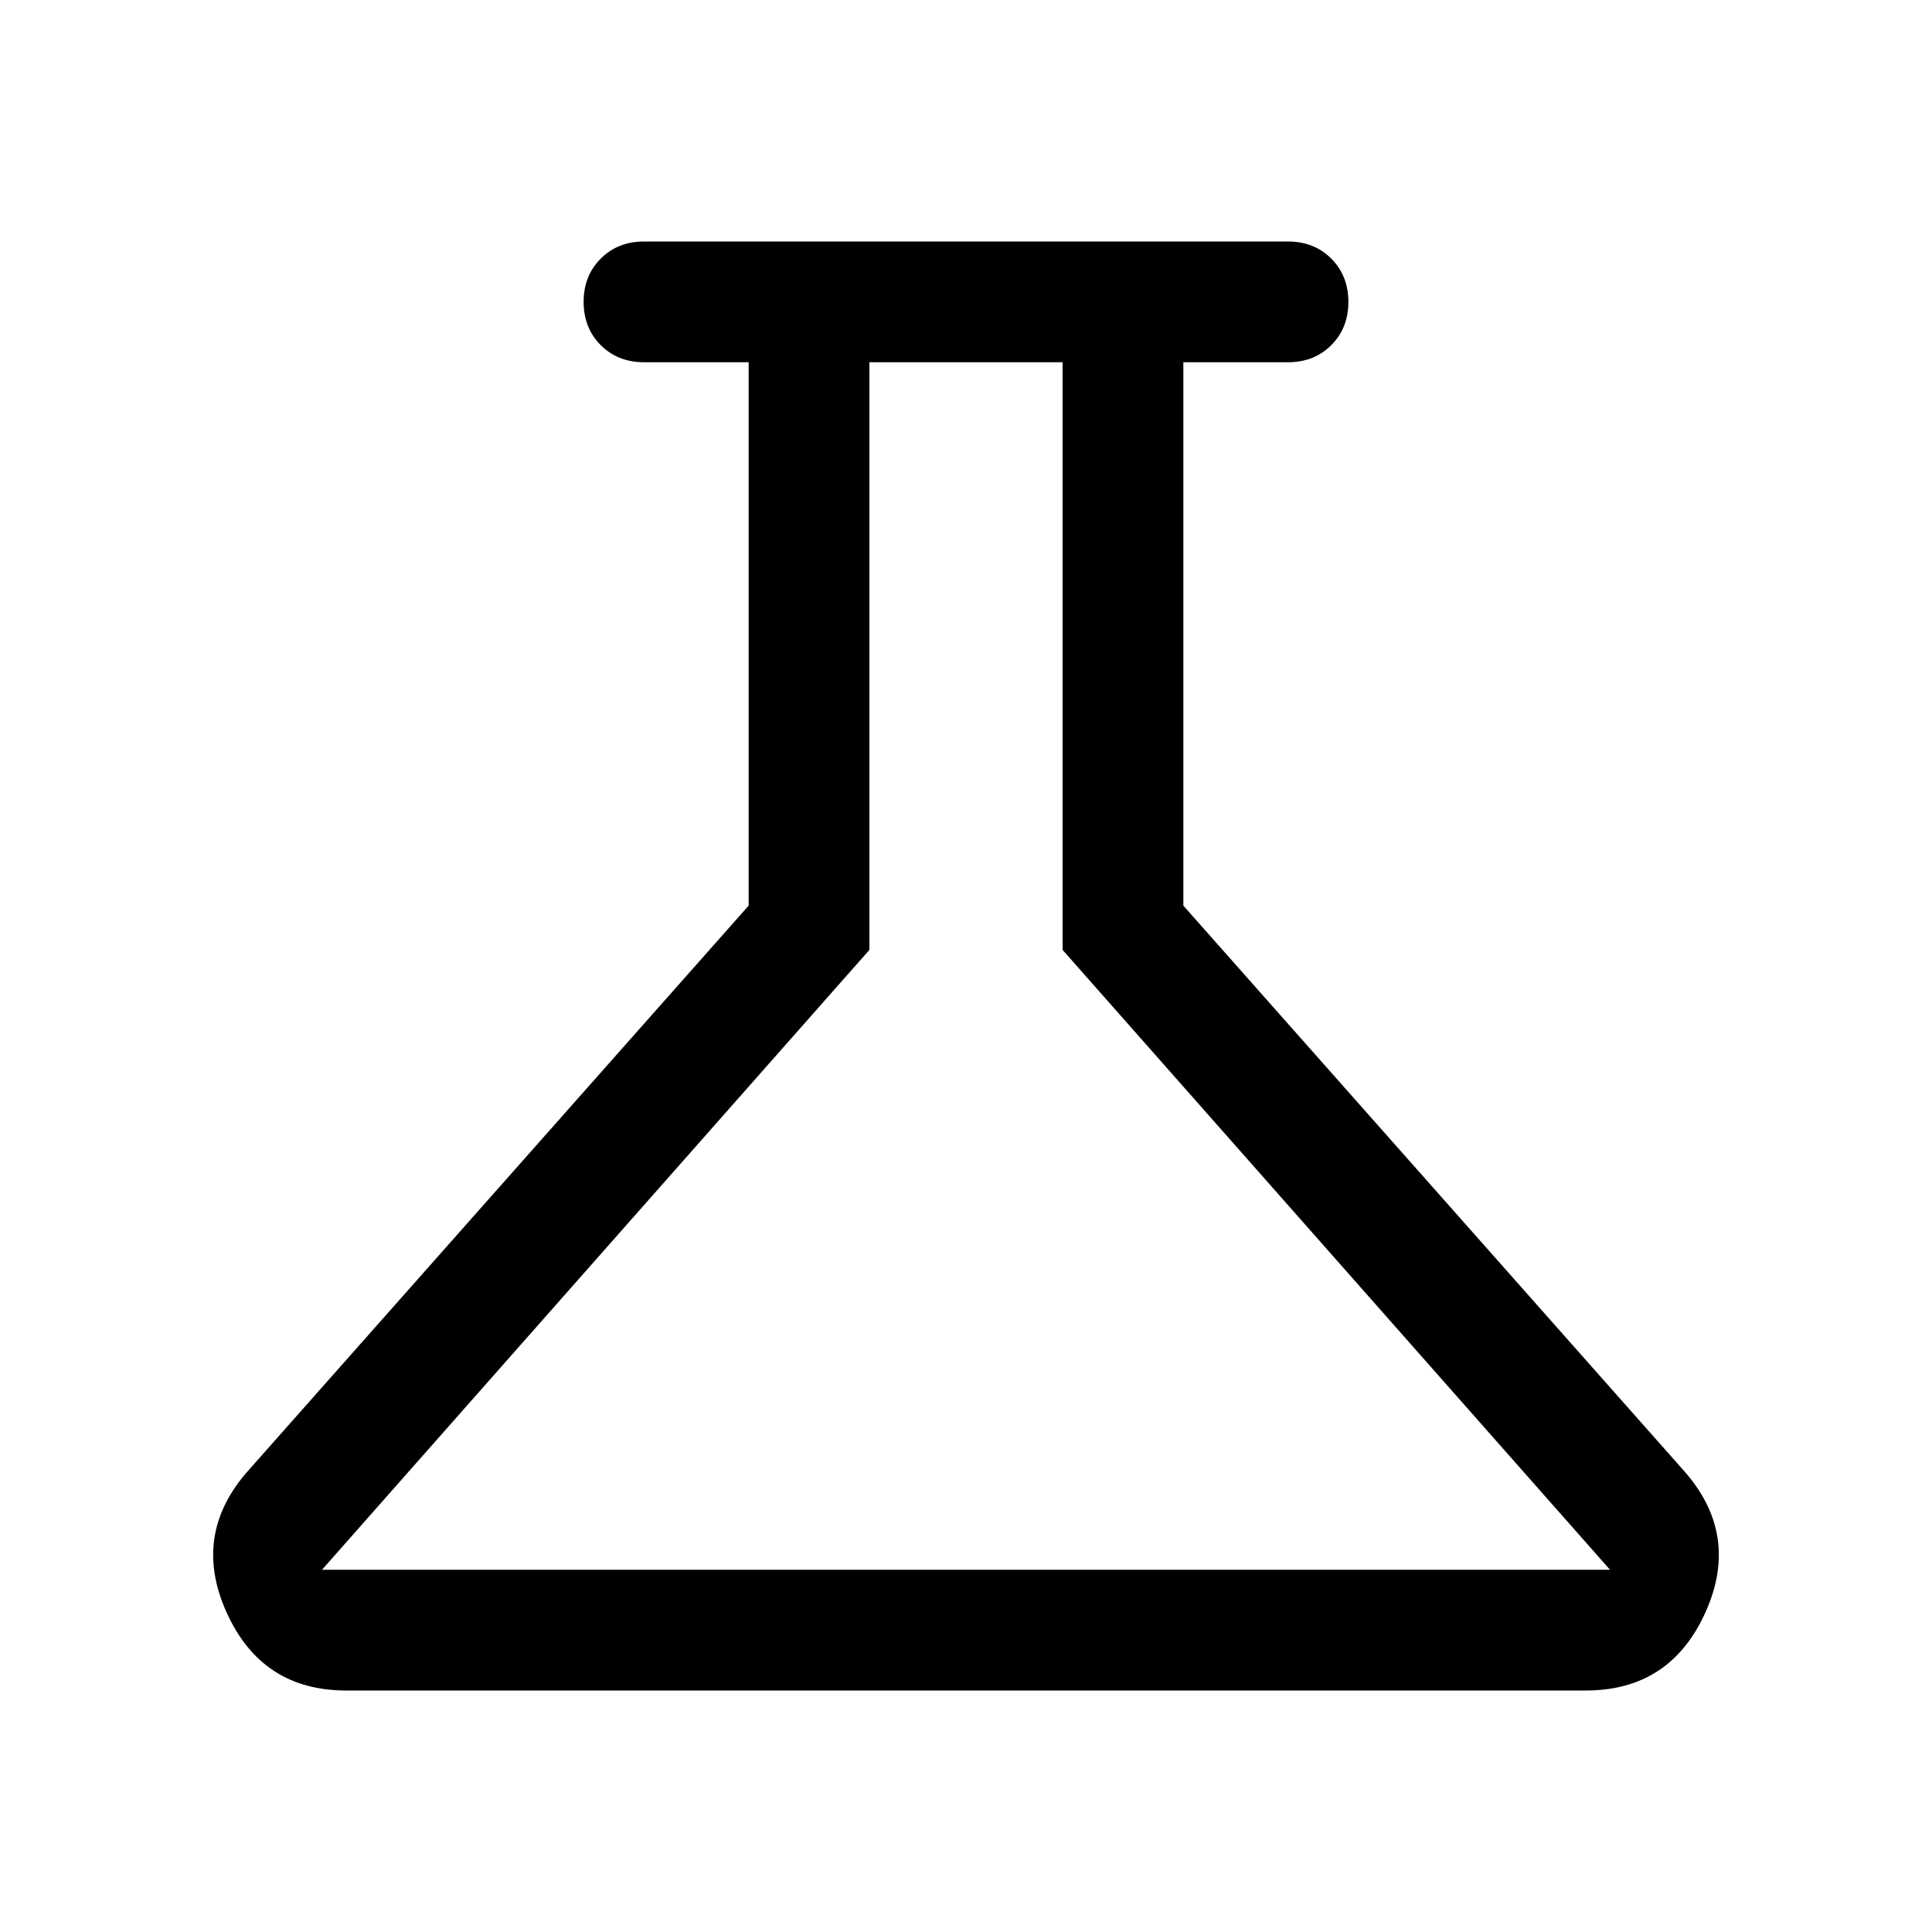 <svg xmlns="http://www.w3.org/2000/svg" viewBox="0 0 48 48" class="brxc__svg-path"><path d="M8.6 42q-2.1 0-2.975-1.95T6.2 36.5l12.4-14V9H16q-.65 0-1.075-.425Q14.5 8.15 14.5 7.5q0-.65.425-1.075Q15.35 6 16 6h16q.65 0 1.075.425.425.425.425 1.075 0 .65-.425 1.075Q32.65 9 32 9h-2.6v13.5l12.4 14q1.45 1.6.575 3.55Q41.5 42 39.4 42ZM8 39h32L26.4 23.6V9h-4.8v14.6Zm15.9-15Z"/></svg>